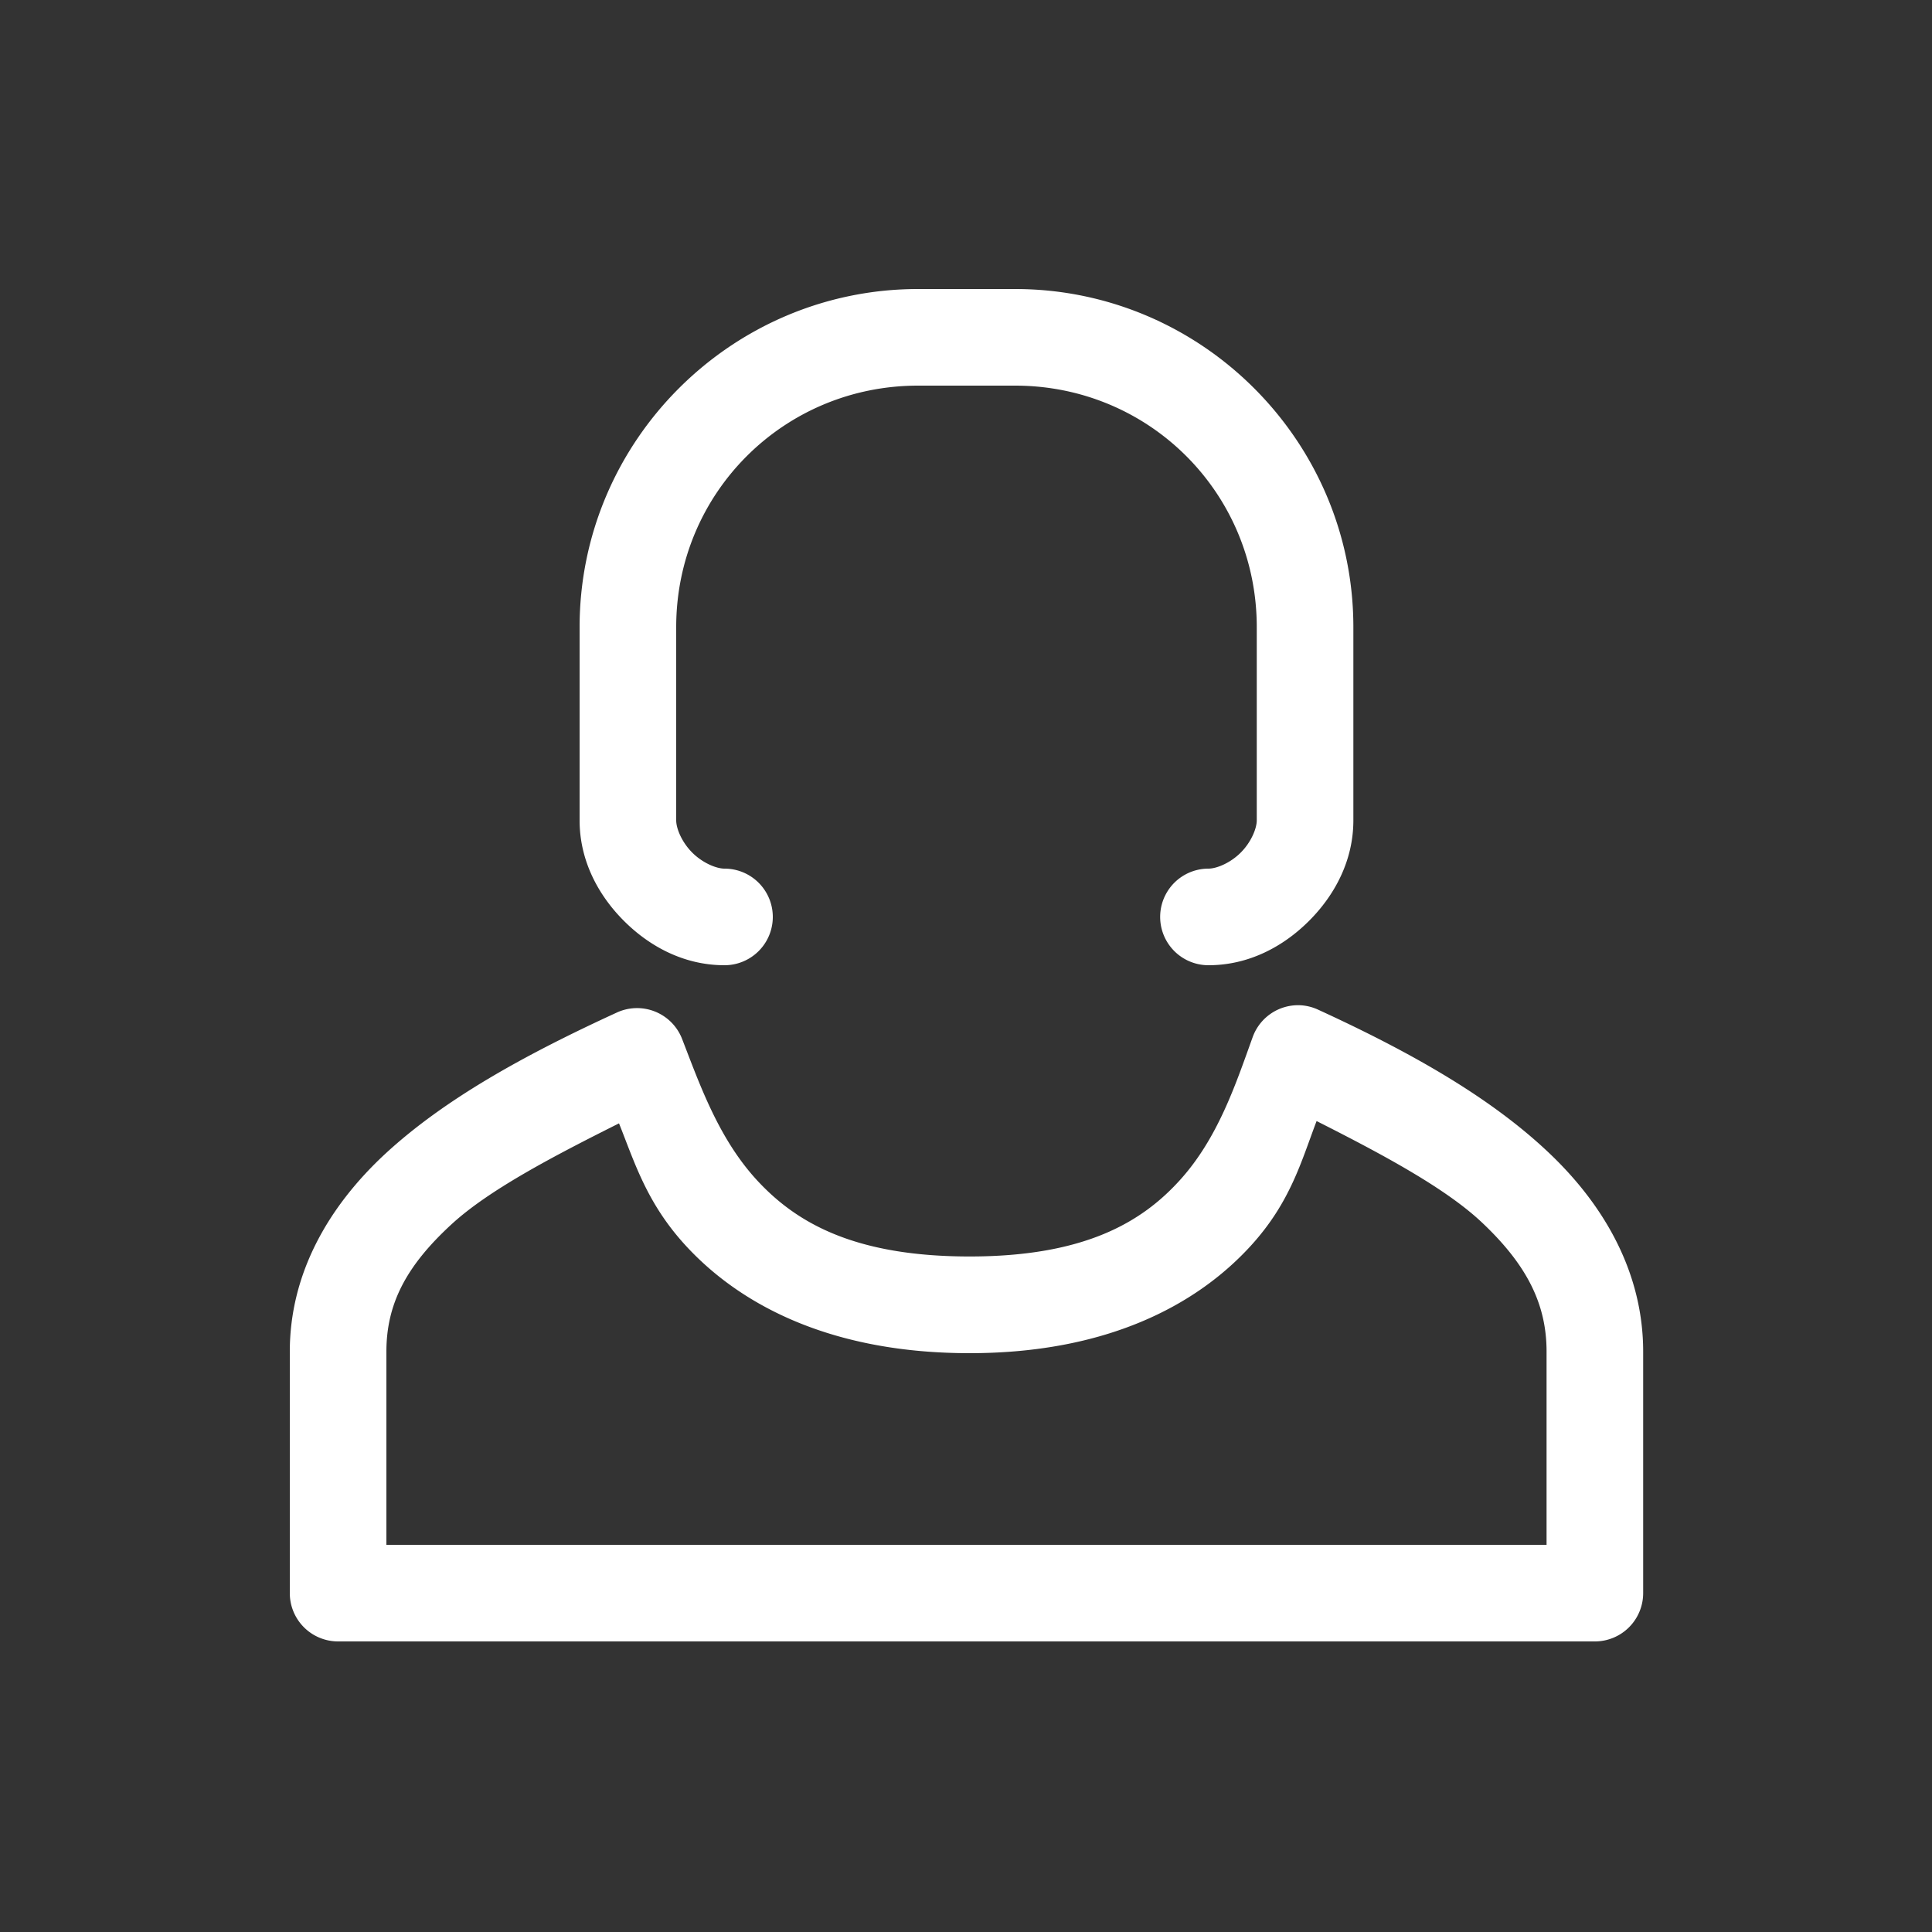 <svg xmlns="http://www.w3.org/2000/svg" height="64" width="64" viewBox="486 449 20 20">
  <rect x="486" y="449" width="20" height="20" fill="#333333" stroke="none"/>
  <g id="g38038" style="" data-label="V-24">
    <path style="fill: #ffffff; stroke-width: 1px; stroke-linecap: round; stroke-linejoin: round;" d="m 495.504,451.992 c -1.93,0 -3.504,1.573 -3.504,3.5 v 2 c 0,0.417 0.193,0.775 0.459,1.041 0.266,0.266 0.624,0.459 1.041,0.459 a 0.5,0.5 0 1 0 0,-1 c -0.083,0 -0.225,-0.057 -0.334,-0.166 C 493.057,457.717 493,457.576 493,457.492 v -2 c 0,-1.387 1.113,-2.5 2.504,-2.5 h 1.004 c 1.391,0 2.502,1.113 2.502,2.5 v 2 c 0,0.083 -0.057,0.225 -0.166,0.334 -0.109,0.109 -0.251,0.166 -0.334,0.166 a 0.5,0.5 0 1 0 0,1 c 0.417,0 0.775,-0.193 1.041,-0.459 0.266,-0.266 0.459,-0.624 0.459,-1.041 v -2 c 0,-1.927 -1.572,-3.5 -3.502,-3.5 z m 3.949,7.414 a 0.5,0.5 0 0 0 -0.486,0.332 c -0.174,0.482 -0.358,1.044 -0.754,1.48 -0.396,0.437 -0.99,0.789 -2.176,0.789 -1.188,0 -1.788,-0.347 -2.191,-0.779 -0.403,-0.432 -0.598,-0.99 -0.785,-1.473 a 0.5,0.5 0 0 0 -0.676,-0.273 c -0.972,0.446 -1.785,0.9 -2.389,1.455 C 489.393,461.493 489,462.191 489,462.992 v 2.5 a 0.5,0.5 0 0 0 0.5,0.5 h 13.01 a 0.5,0.5 0 0 0 0.5,-0.5 v -2.5 c 0,-0.797 -0.384,-1.5 -0.982,-2.064 -0.598,-0.565 -1.409,-1.029 -2.381,-1.475 a 0.5,0.5 0 0 0 -0.193,-0.047 z m 0.176,1.199 c 0.685,0.346 1.336,0.695 1.713,1.051 0.465,0.439 0.668,0.844 0.668,1.336 v 2 H 490 v -2 c 0,-0.494 0.205,-0.887 0.674,-1.318 0.382,-0.352 1.04,-0.698 1.734,-1.045 0.164,0.41 0.29,0.836 0.705,1.281 0.581,0.623 1.524,1.098 2.924,1.098 1.402,0 2.342,-0.485 2.916,-1.117 0.407,-0.448 0.519,-0.873 0.676,-1.285 z" id="path6745-8"></path>
  </g>
</svg>
